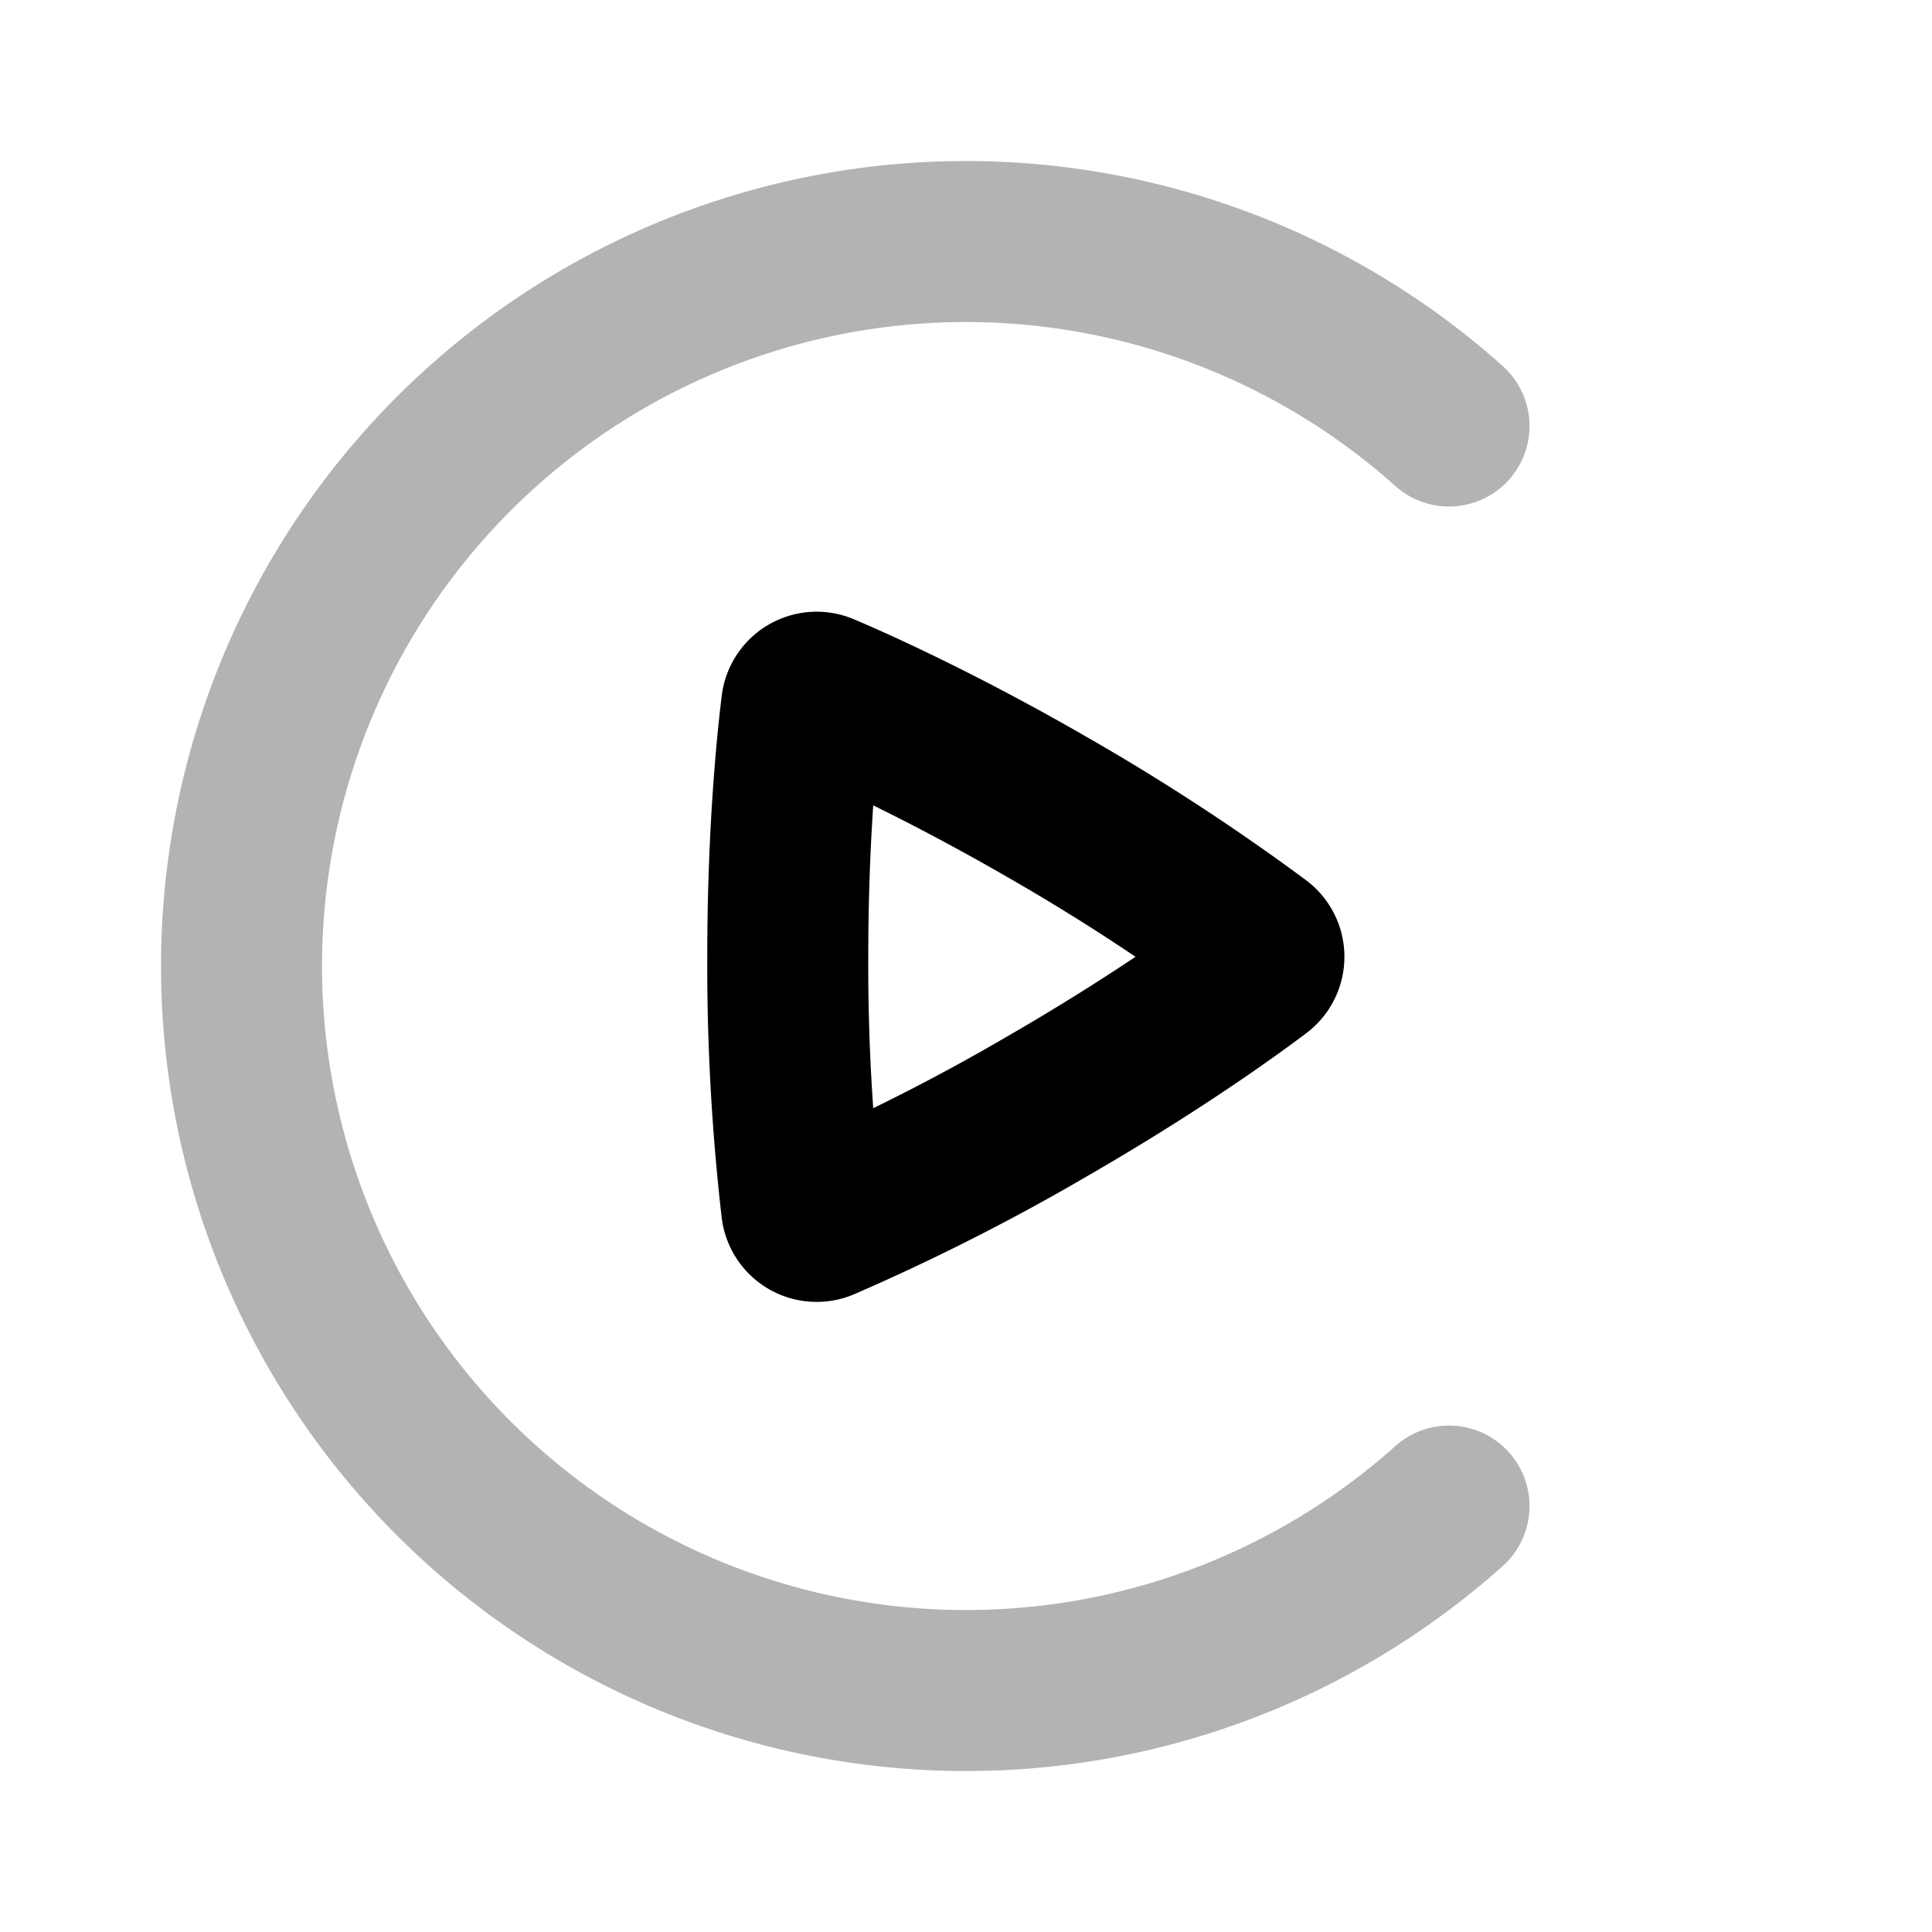 <svg xmlns="http://www.w3.org/2000/svg" width="24" height="24" fill="none">
    <path stroke="currentColor" stroke-linecap="round" stroke-width="2" d="M18 5.292a9 9 0 1 0 0 13.417" opacity=".3"/>
    <path stroke="currentColor" stroke-linecap="round" stroke-width="2" d="M9.958 8.766a.188.188 0 0 1 .263-.151c.438.186 1.47.651 2.787 1.411a26.62 26.62 0 0 1 2.616 1.708.188.188 0 0 1 0 .303c-.377.284-1.283.937-2.617 1.707a26.362 26.362 0 0 1-2.787 1.413.188.188 0 0 1-.262-.151 26.366 26.366 0 0 1-.172-3.12c0-1.526.114-2.648.172-3.12Z"/>
</svg>
